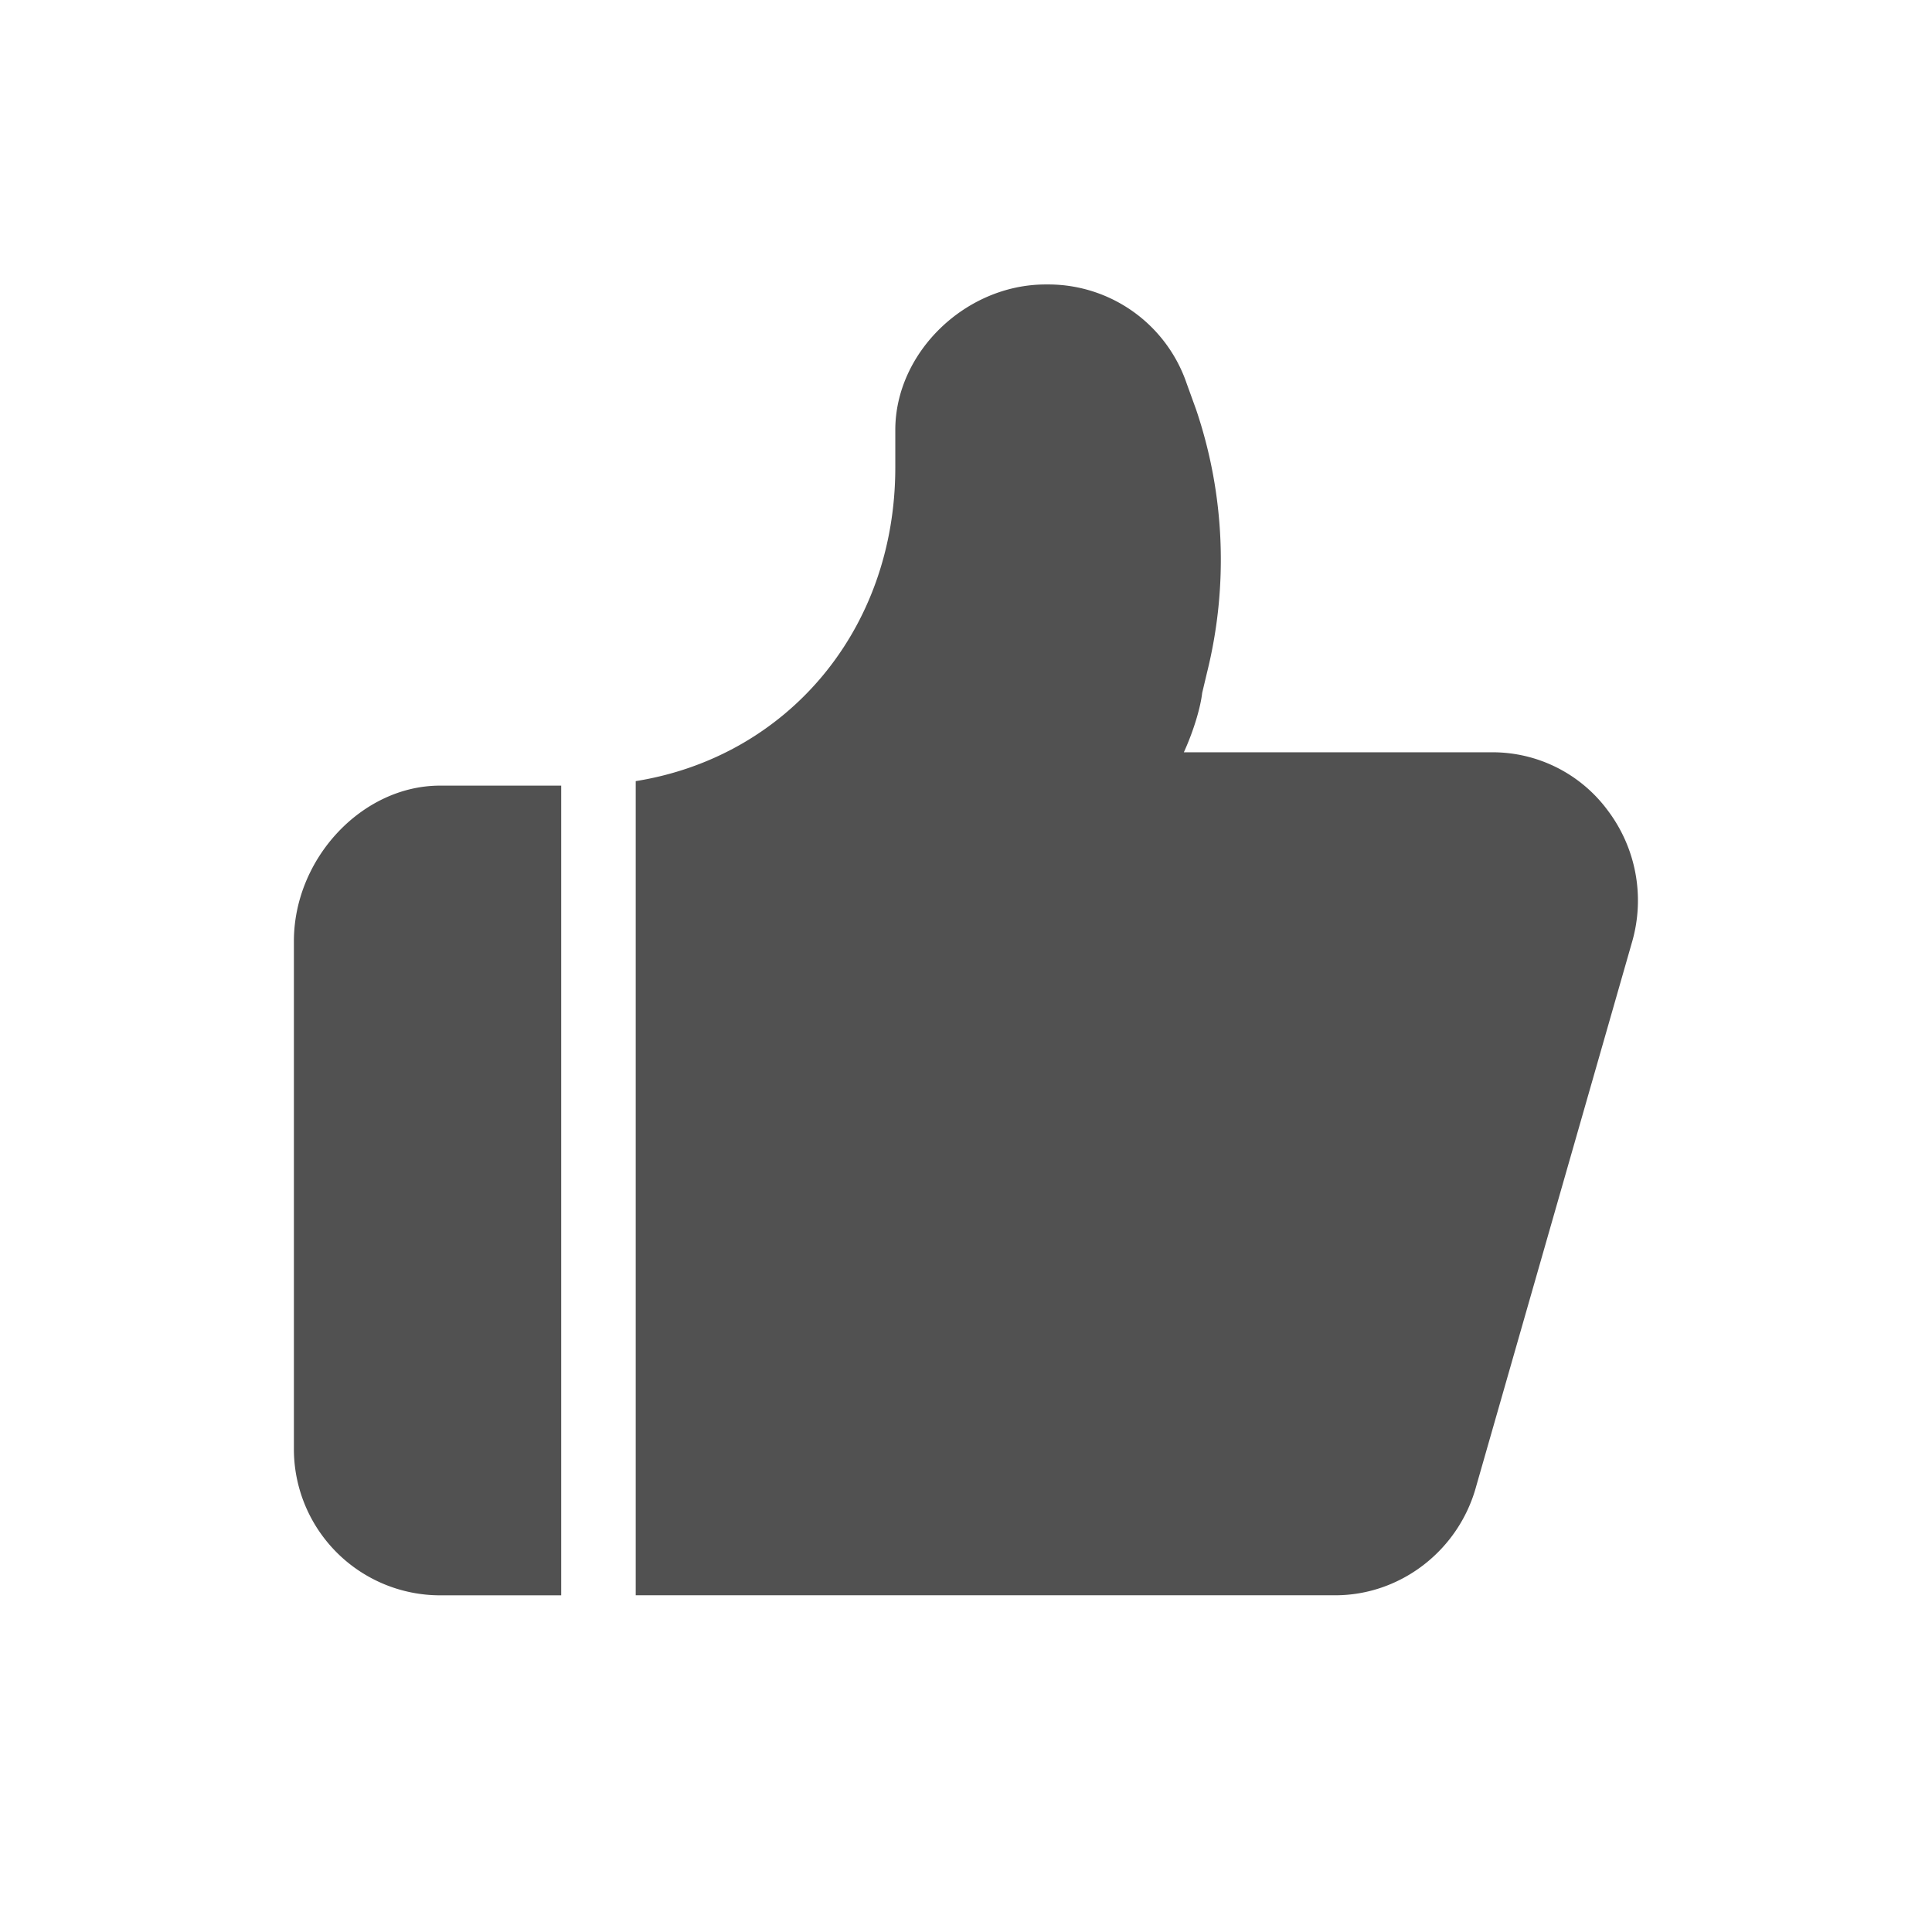 <?xml version="1.0" standalone="no"?><!DOCTYPE svg PUBLIC "-//W3C//DTD SVG 1.1//EN" "http://www.w3.org/Graphics/SVG/1.1/DTD/svg11.dtd"><svg t="1515218652892" class="icon" style="" viewBox="0 0 1024 1024" version="1.1" xmlns="http://www.w3.org/2000/svg" p-id="4407" xmlns:xlink="http://www.w3.org/1999/xlink" width="200" height="200"><defs><style type="text/css"></style></defs><path d="M556.251 150.772h-2.048c-42.423 0-79.677 36.035-79.677 77.141v19.846c0 86.333-57.466 153.405-137.582 166.254V845.531h370.761c34.718 0 65.487-23.845 74.703-57.758l82.773-289.036a79.214 79.214 0 0 0-13.044-69.193 75.898 75.898 0 0 0-60.952-30.818h-163.718c5.583-12.264 8.948-24.503 9.704-31.427l2.536-10.679a248.101 248.101 0 0 0-5.705-139.435l-5.047-13.946a77.483 77.483 0 0 0-72.704-52.468zM297.448 416.402H233.204c-41.228 0-77.434 38.571-77.434 82.505v269.19a77.531 77.531 0 0 0 77.434 77.458H297.448V416.402z" fill="#515151" p-id="4408"></path></svg>